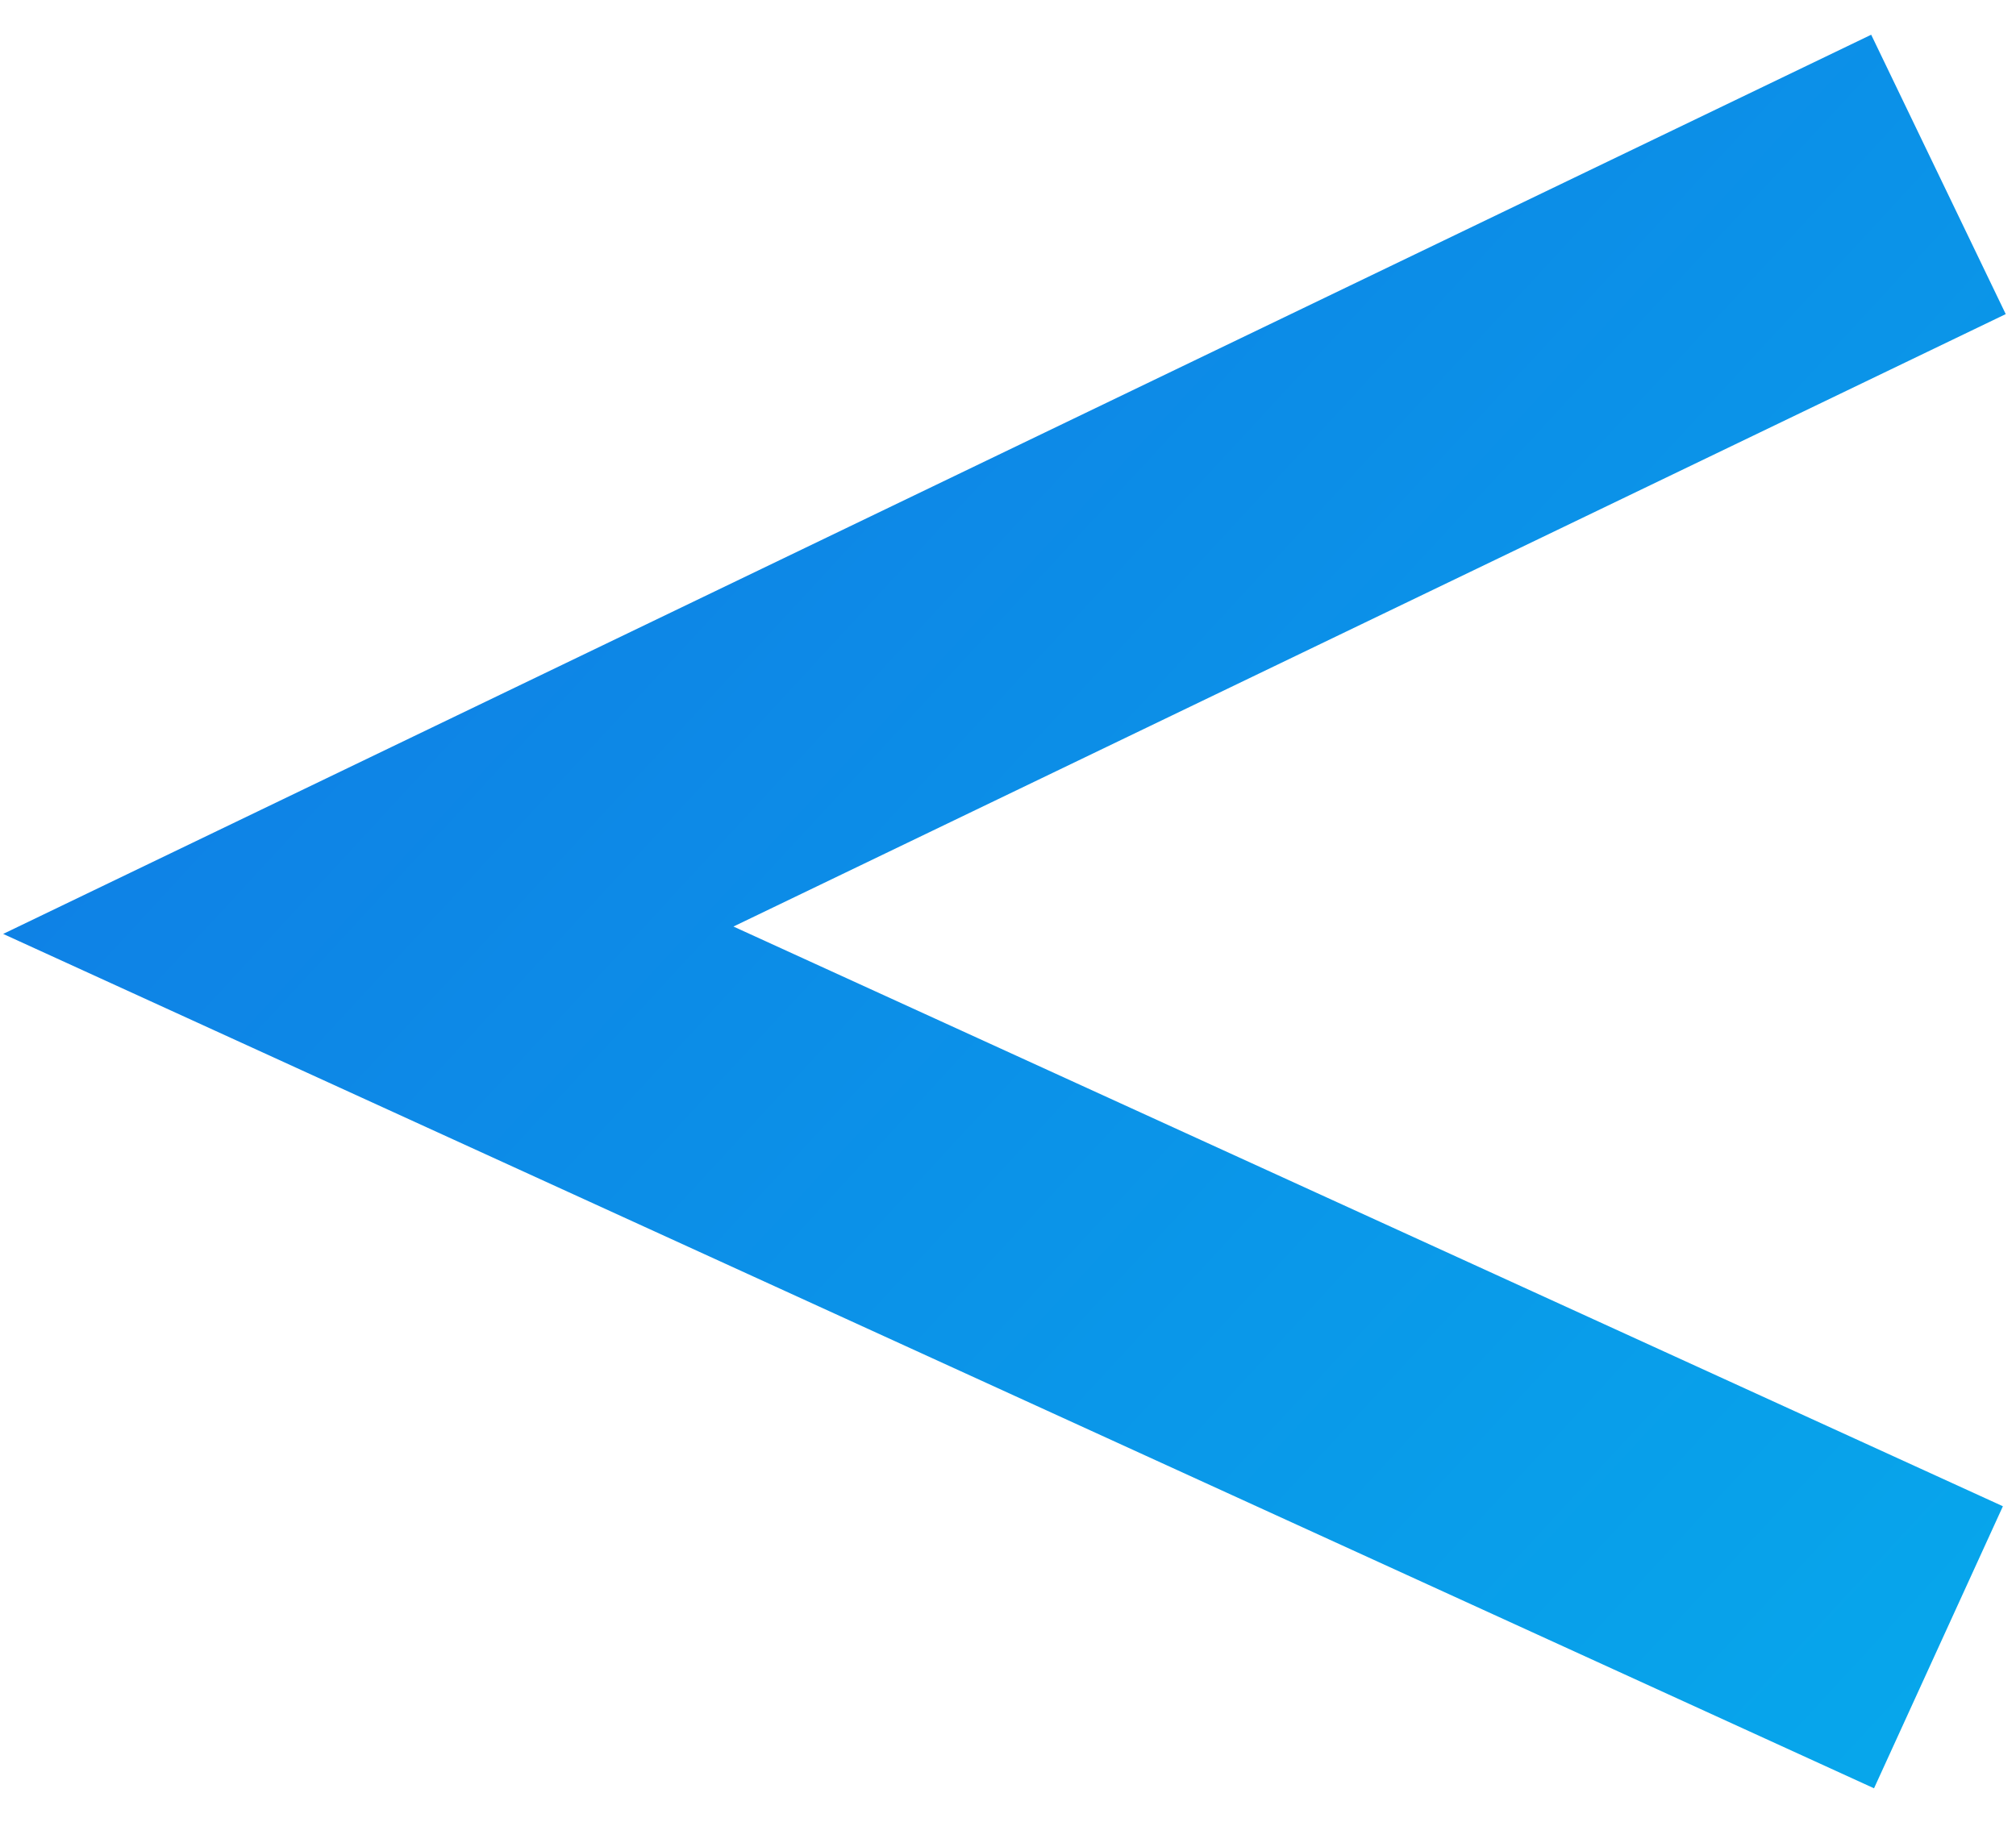 <svg width="52" height="47" viewBox="0 0 52 47" fill="none" xmlns="http://www.w3.org/2000/svg">
<path d="M50 4.5L9.5 24L50 42.5" stroke="url(#paint0_linear_25_8)" stroke-width="8"/>
<defs>
<linearGradient id="paint0_linear_25_8" x1="12.5" y1="5" x2="52" y2="41.5" gradientUnits="userSpaceOnUse">
<stop stop-color="#0F7FE5"/>
<stop offset="1" stop-color="#07A6EB"/>
</linearGradient>
</defs>
</svg>
